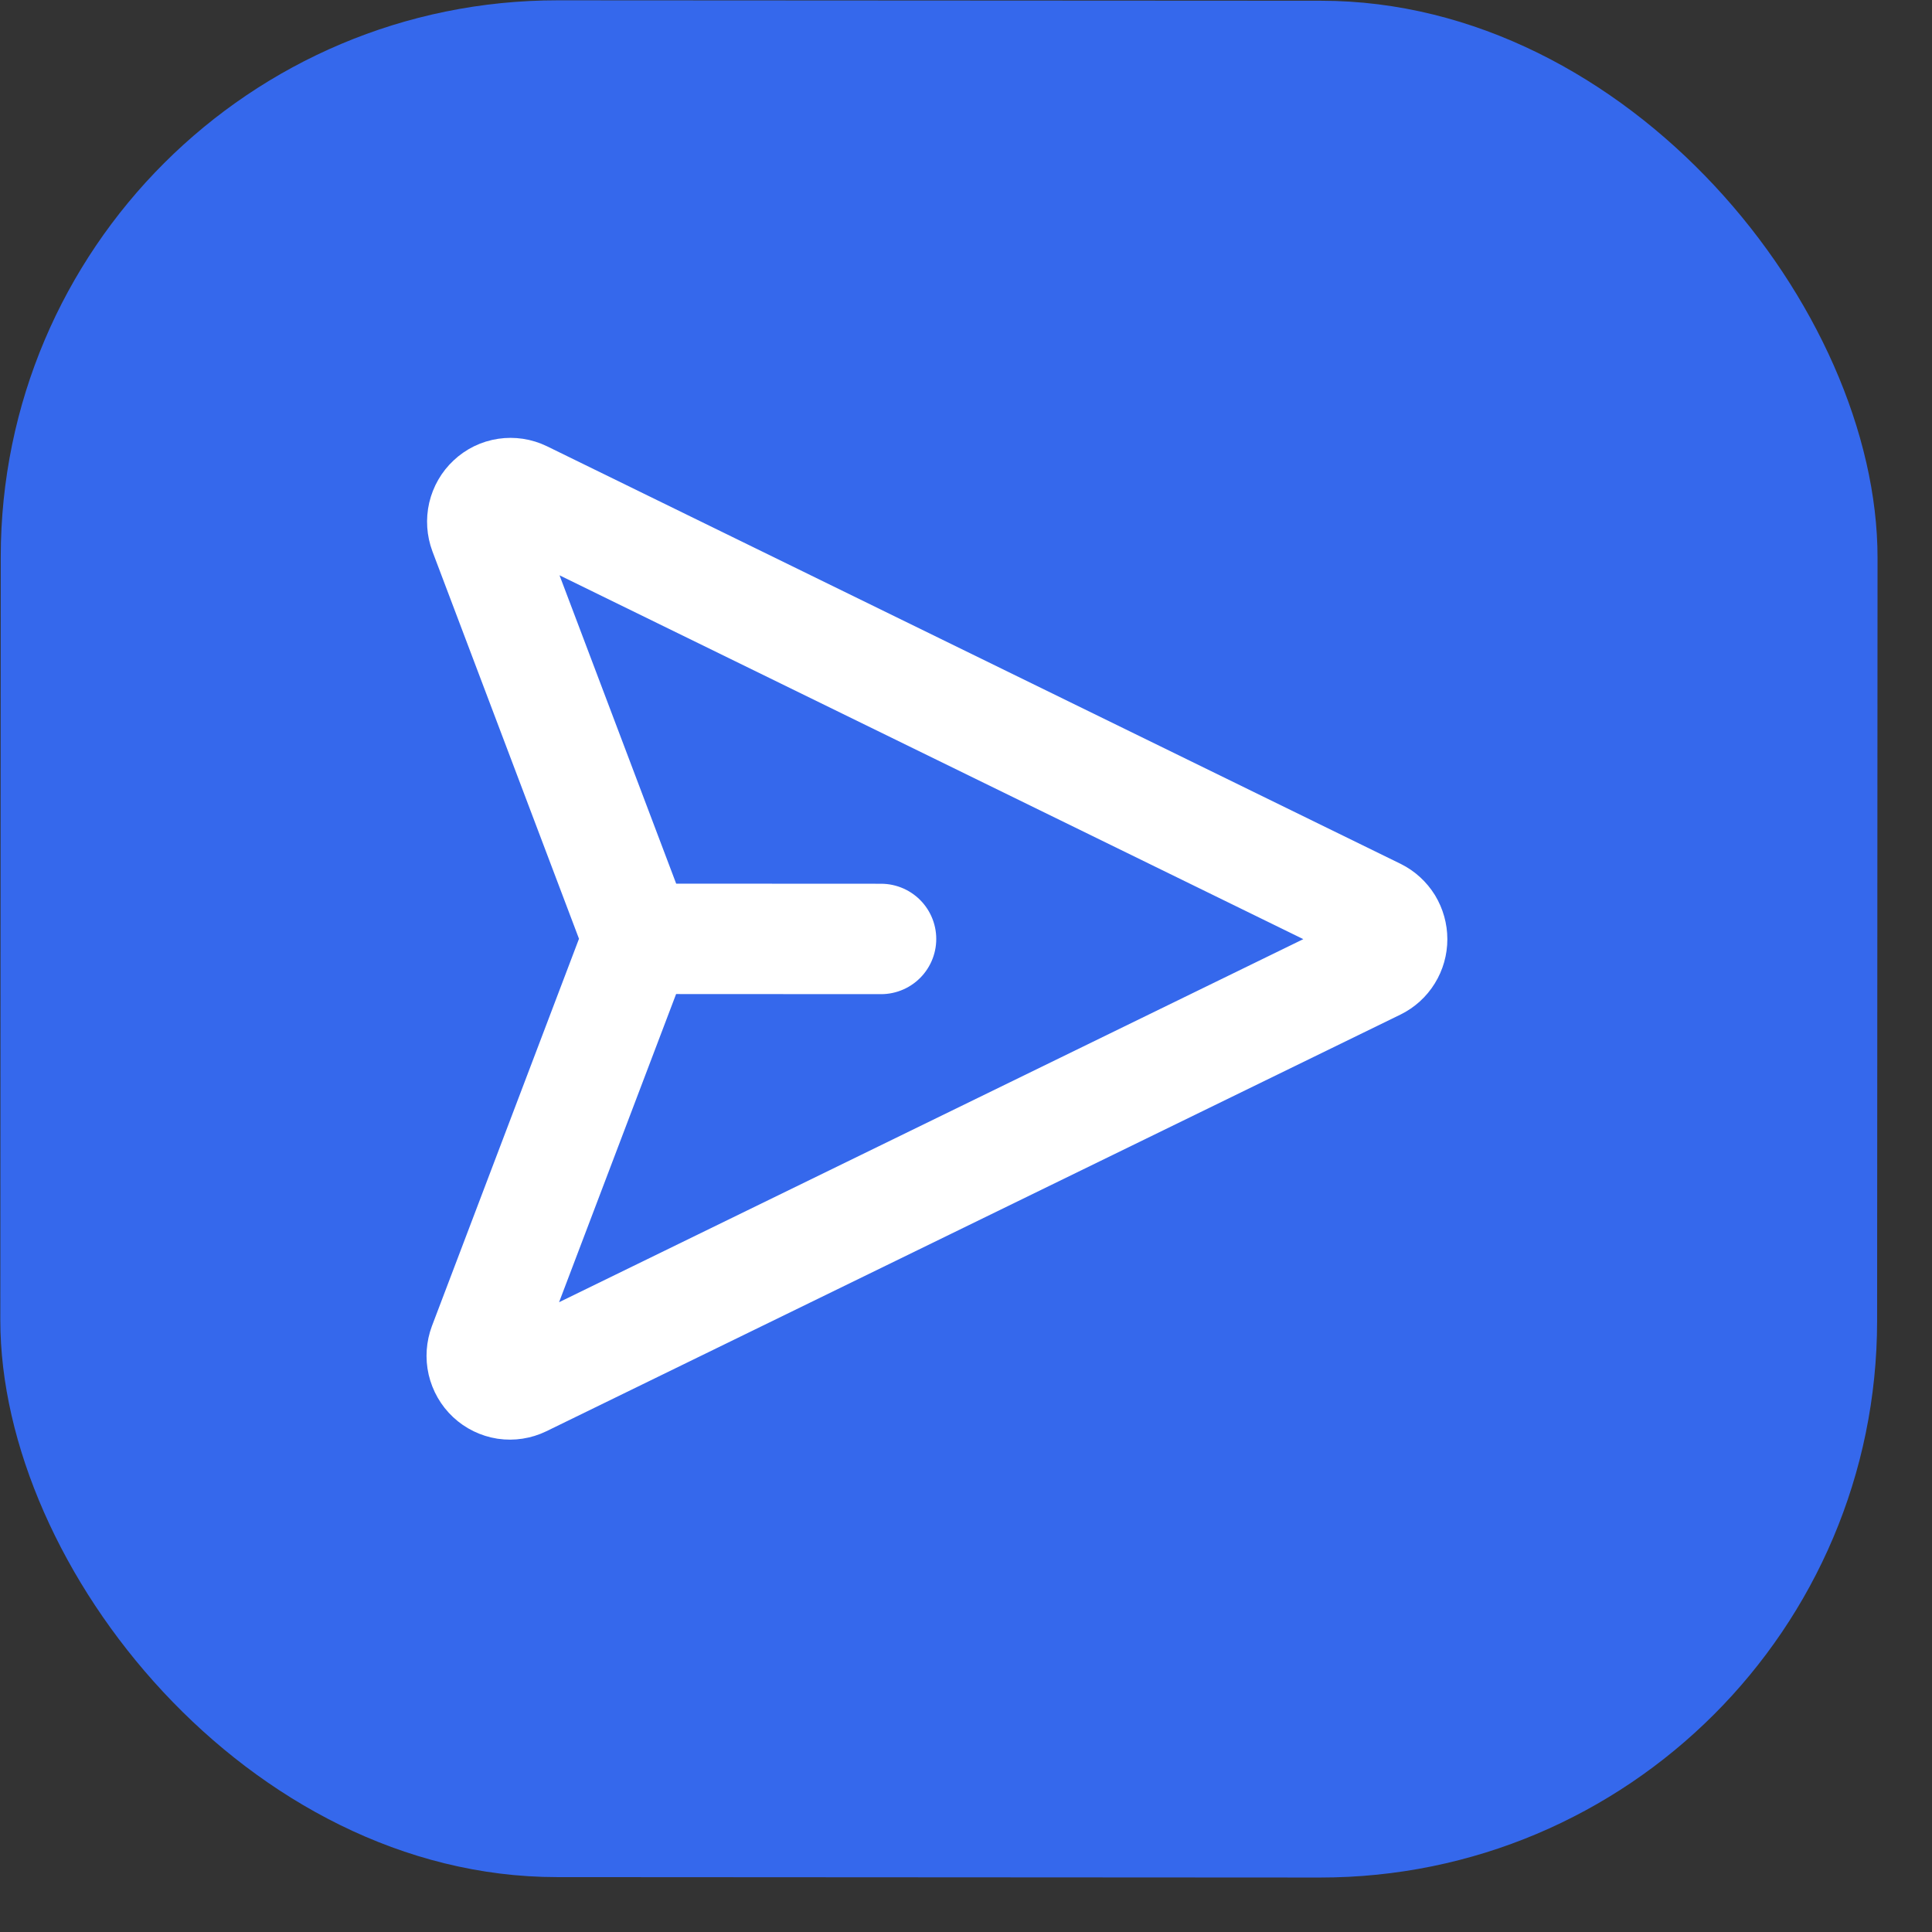 <svg width="35" height="35" viewBox="0 0 35 35" fill="none" xmlns="http://www.w3.org/2000/svg">
<rect x="0" y="0" width="35" height="35" fill="#333333" stroke="none"/>
<rect x="0.019" width="34" height="34" rx="10.088" transform="rotate(0.032 0.019 0)" fill="#3568EC"/>
<path d="M15.961 17.01L11.9 17.008M24.933 16.547C25.019 16.59 25.092 16.657 25.143 16.739C25.193 16.822 25.22 16.917 25.22 17.015C25.22 17.112 25.193 17.208 25.142 17.29C25.091 17.373 25.018 17.439 24.931 17.482L9.461 25.029C9.368 25.074 9.265 25.09 9.163 25.075C9.062 25.059 8.967 25.013 8.892 24.943C8.816 24.872 8.764 24.78 8.74 24.678C8.717 24.577 8.725 24.471 8.761 24.374L11.488 17.193C11.534 17.074 11.534 16.941 11.488 16.821L8.77 9.637C8.734 9.54 8.727 9.434 8.75 9.333C8.774 9.232 8.826 9.14 8.902 9.07C8.977 8.999 9.071 8.953 9.173 8.938C9.274 8.923 9.377 8.938 9.47 8.983L24.933 16.547Z" stroke="white" stroke-width="2" stroke-linecap="round" stroke-linejoin="round"/>
</svg>

